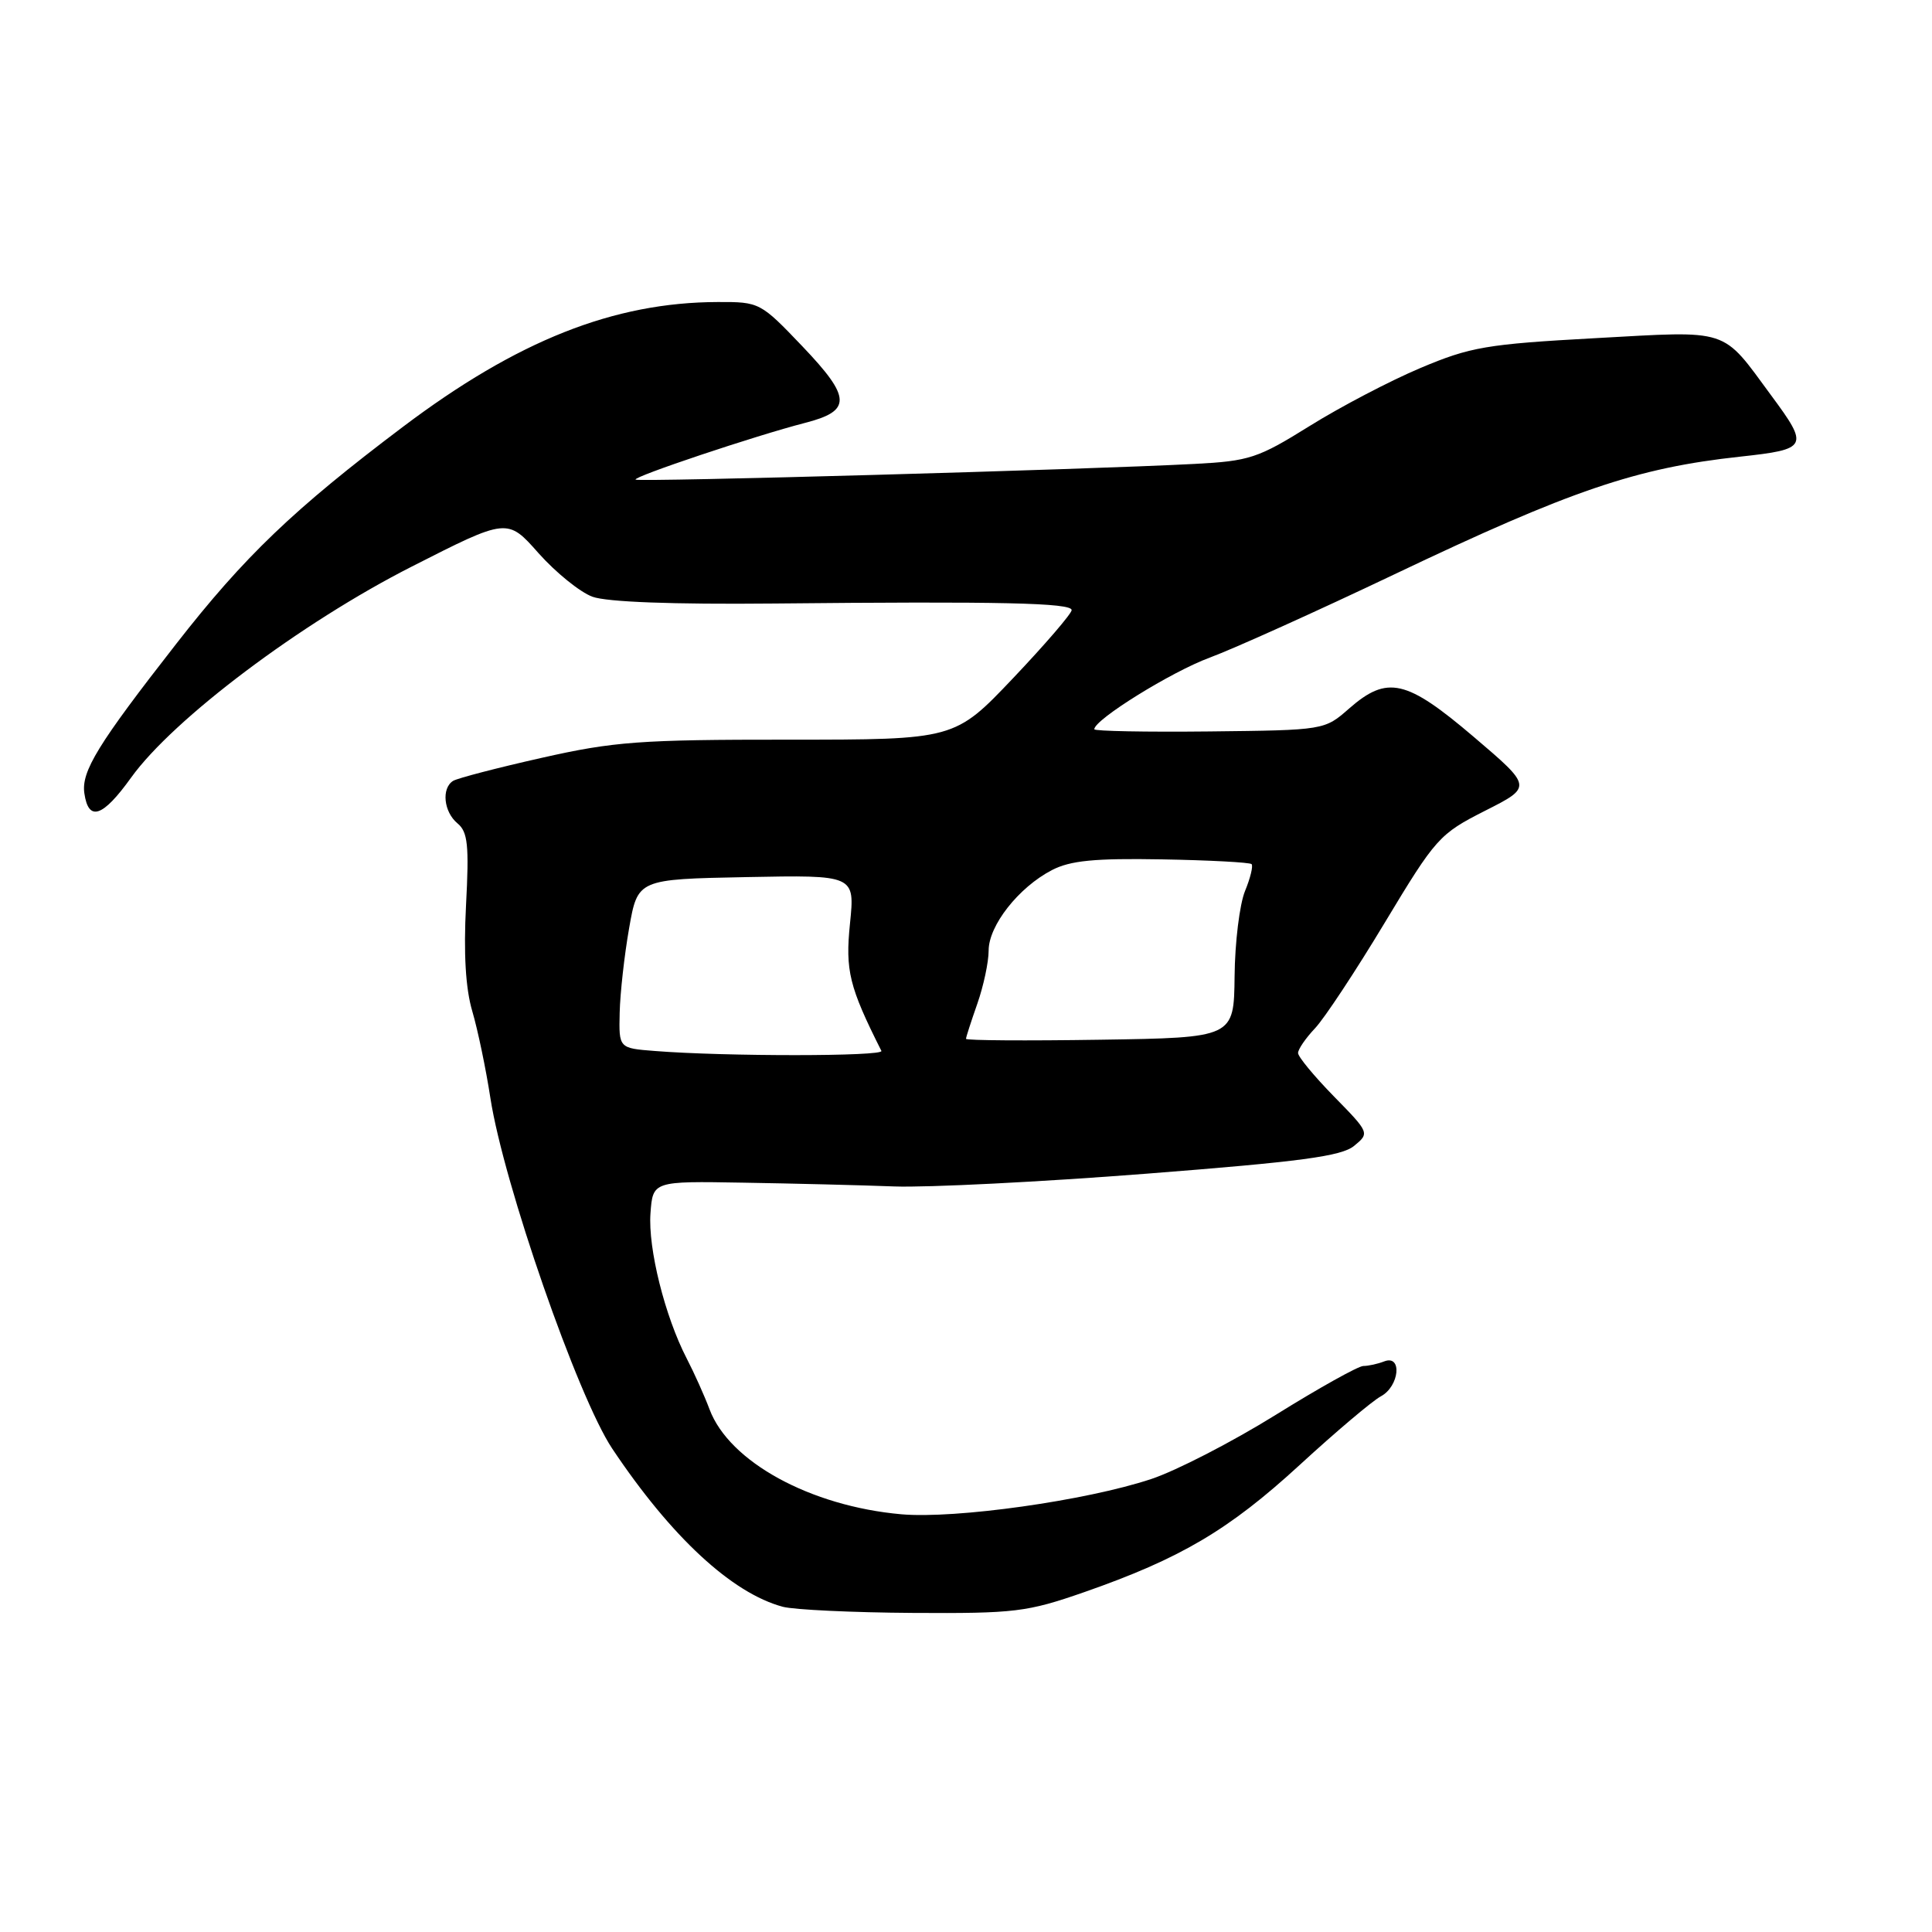 <?xml version="1.0" encoding="UTF-8" standalone="no"?>
<!DOCTYPE svg PUBLIC "-//W3C//DTD SVG 1.1//EN" "http://www.w3.org/Graphics/SVG/1.1/DTD/svg11.dtd" >
<svg xmlns="http://www.w3.org/2000/svg" xmlns:xlink="http://www.w3.org/1999/xlink" version="1.1" viewBox="0 0 256 256">
 <g >
 <path fill="currentColor"
d=" M 143.66 210.97 C 156.43 206.51 162.82 202.74 172.22 194.11 C 177.01 189.71 181.85 185.62 182.97 185.02 C 185.43 183.70 185.84 179.46 183.42 180.39 C 182.55 180.73 181.30 181.00 180.65 181.00 C 179.99 181.00 174.76 183.92 169.02 187.49 C 163.27 191.06 155.86 194.88 152.54 195.98 C 143.94 198.84 126.61 201.28 119.43 200.65 C 107.39 199.58 96.63 193.70 94.02 186.75 C 93.35 184.96 91.99 181.93 90.99 180.00 C 88.10 174.41 85.86 165.44 86.19 160.79 C 86.50 156.50 86.50 156.50 98.50 156.71 C 105.10 156.82 114.10 157.04 118.50 157.21 C 122.90 157.37 137.94 156.61 151.92 155.52 C 172.35 153.93 177.75 153.21 179.42 151.84 C 181.49 150.14 181.48 150.11 176.75 145.28 C 174.14 142.61 172.00 140.03 172.00 139.53 C 172.00 139.03 173.01 137.56 174.25 136.25 C 175.49 134.94 179.65 128.64 183.50 122.24 C 190.25 111.03 190.72 110.50 196.78 107.43 C 203.05 104.26 203.05 104.26 195.28 97.64 C 186.34 90.03 183.83 89.46 178.78 93.87 C 175.50 96.75 175.50 96.75 160.25 96.92 C 151.86 97.01 145.00 96.88 145.00 96.63 C 145.00 95.35 155.22 89.01 160.29 87.14 C 163.48 85.96 174.50 80.99 184.79 76.09 C 208.18 64.95 216.84 62.00 230.57 60.51 C 239.57 59.53 239.73 59.21 234.71 52.42 C 228.05 43.38 229.39 43.82 211.36 44.81 C 196.97 45.60 194.83 45.97 188.22 48.76 C 184.21 50.45 177.60 53.91 173.53 56.45 C 166.68 60.72 165.54 61.09 158.31 61.47 C 143.66 62.24 84.56 63.89 84.22 63.55 C 83.84 63.17 100.13 57.72 106.65 56.04 C 112.87 54.45 112.82 52.71 106.35 45.92 C 100.76 40.06 100.64 40.00 95.10 40.02 C 81.31 40.06 68.55 45.12 53.36 56.58 C 38.92 67.47 32.39 73.72 23.33 85.34 C 12.96 98.62 10.75 102.22 11.18 105.13 C 11.73 108.91 13.61 108.28 17.37 103.04 C 22.97 95.25 39.90 82.52 54.57 75.07 C 67.23 68.63 67.23 68.63 71.36 73.30 C 73.64 75.86 76.85 78.46 78.50 79.07 C 80.41 79.77 89.14 80.10 102.50 79.97 C 132.56 79.67 142.00 79.88 142.00 80.84 C 142.00 81.30 138.51 85.36 134.25 89.85 C 126.50 98.01 126.50 98.01 104.48 98.01 C 84.80 98.00 81.33 98.26 71.77 100.42 C 65.89 101.74 60.61 103.12 60.04 103.47 C 58.47 104.45 58.79 107.58 60.62 109.10 C 61.99 110.23 62.17 112.00 61.75 119.97 C 61.42 126.32 61.69 130.99 62.58 133.99 C 63.31 136.47 64.39 141.65 64.98 145.50 C 66.73 156.82 76.56 185.12 81.13 191.96 C 88.93 203.64 96.98 211.10 103.74 212.91 C 105.23 213.30 112.98 213.67 120.97 213.72 C 134.49 213.80 136.07 213.61 143.66 210.97 Z  M 86.75 139.26 C 82.00 138.89 82.00 138.89 82.11 134.20 C 82.17 131.61 82.73 126.58 83.36 123.00 C 84.50 116.50 84.50 116.50 98.89 116.22 C 113.28 115.94 113.28 115.94 112.63 122.35 C 111.99 128.60 112.51 130.74 116.79 139.25 C 117.16 139.99 96.05 140.00 86.75 139.26 Z  M 128.00 137.65 C 128.00 137.43 128.68 135.34 129.50 133.00 C 130.32 130.66 131.00 127.49 131.00 125.95 C 131.00 122.64 134.97 117.59 139.37 115.30 C 141.81 114.03 145.02 113.71 153.95 113.87 C 160.25 113.98 165.60 114.27 165.84 114.50 C 166.07 114.74 165.68 116.35 164.97 118.07 C 164.26 119.80 163.63 124.87 163.59 129.35 C 163.50 137.50 163.50 137.50 145.75 137.77 C 135.99 137.92 128.00 137.87 128.00 137.65 Z "/>
</g>
</svg>